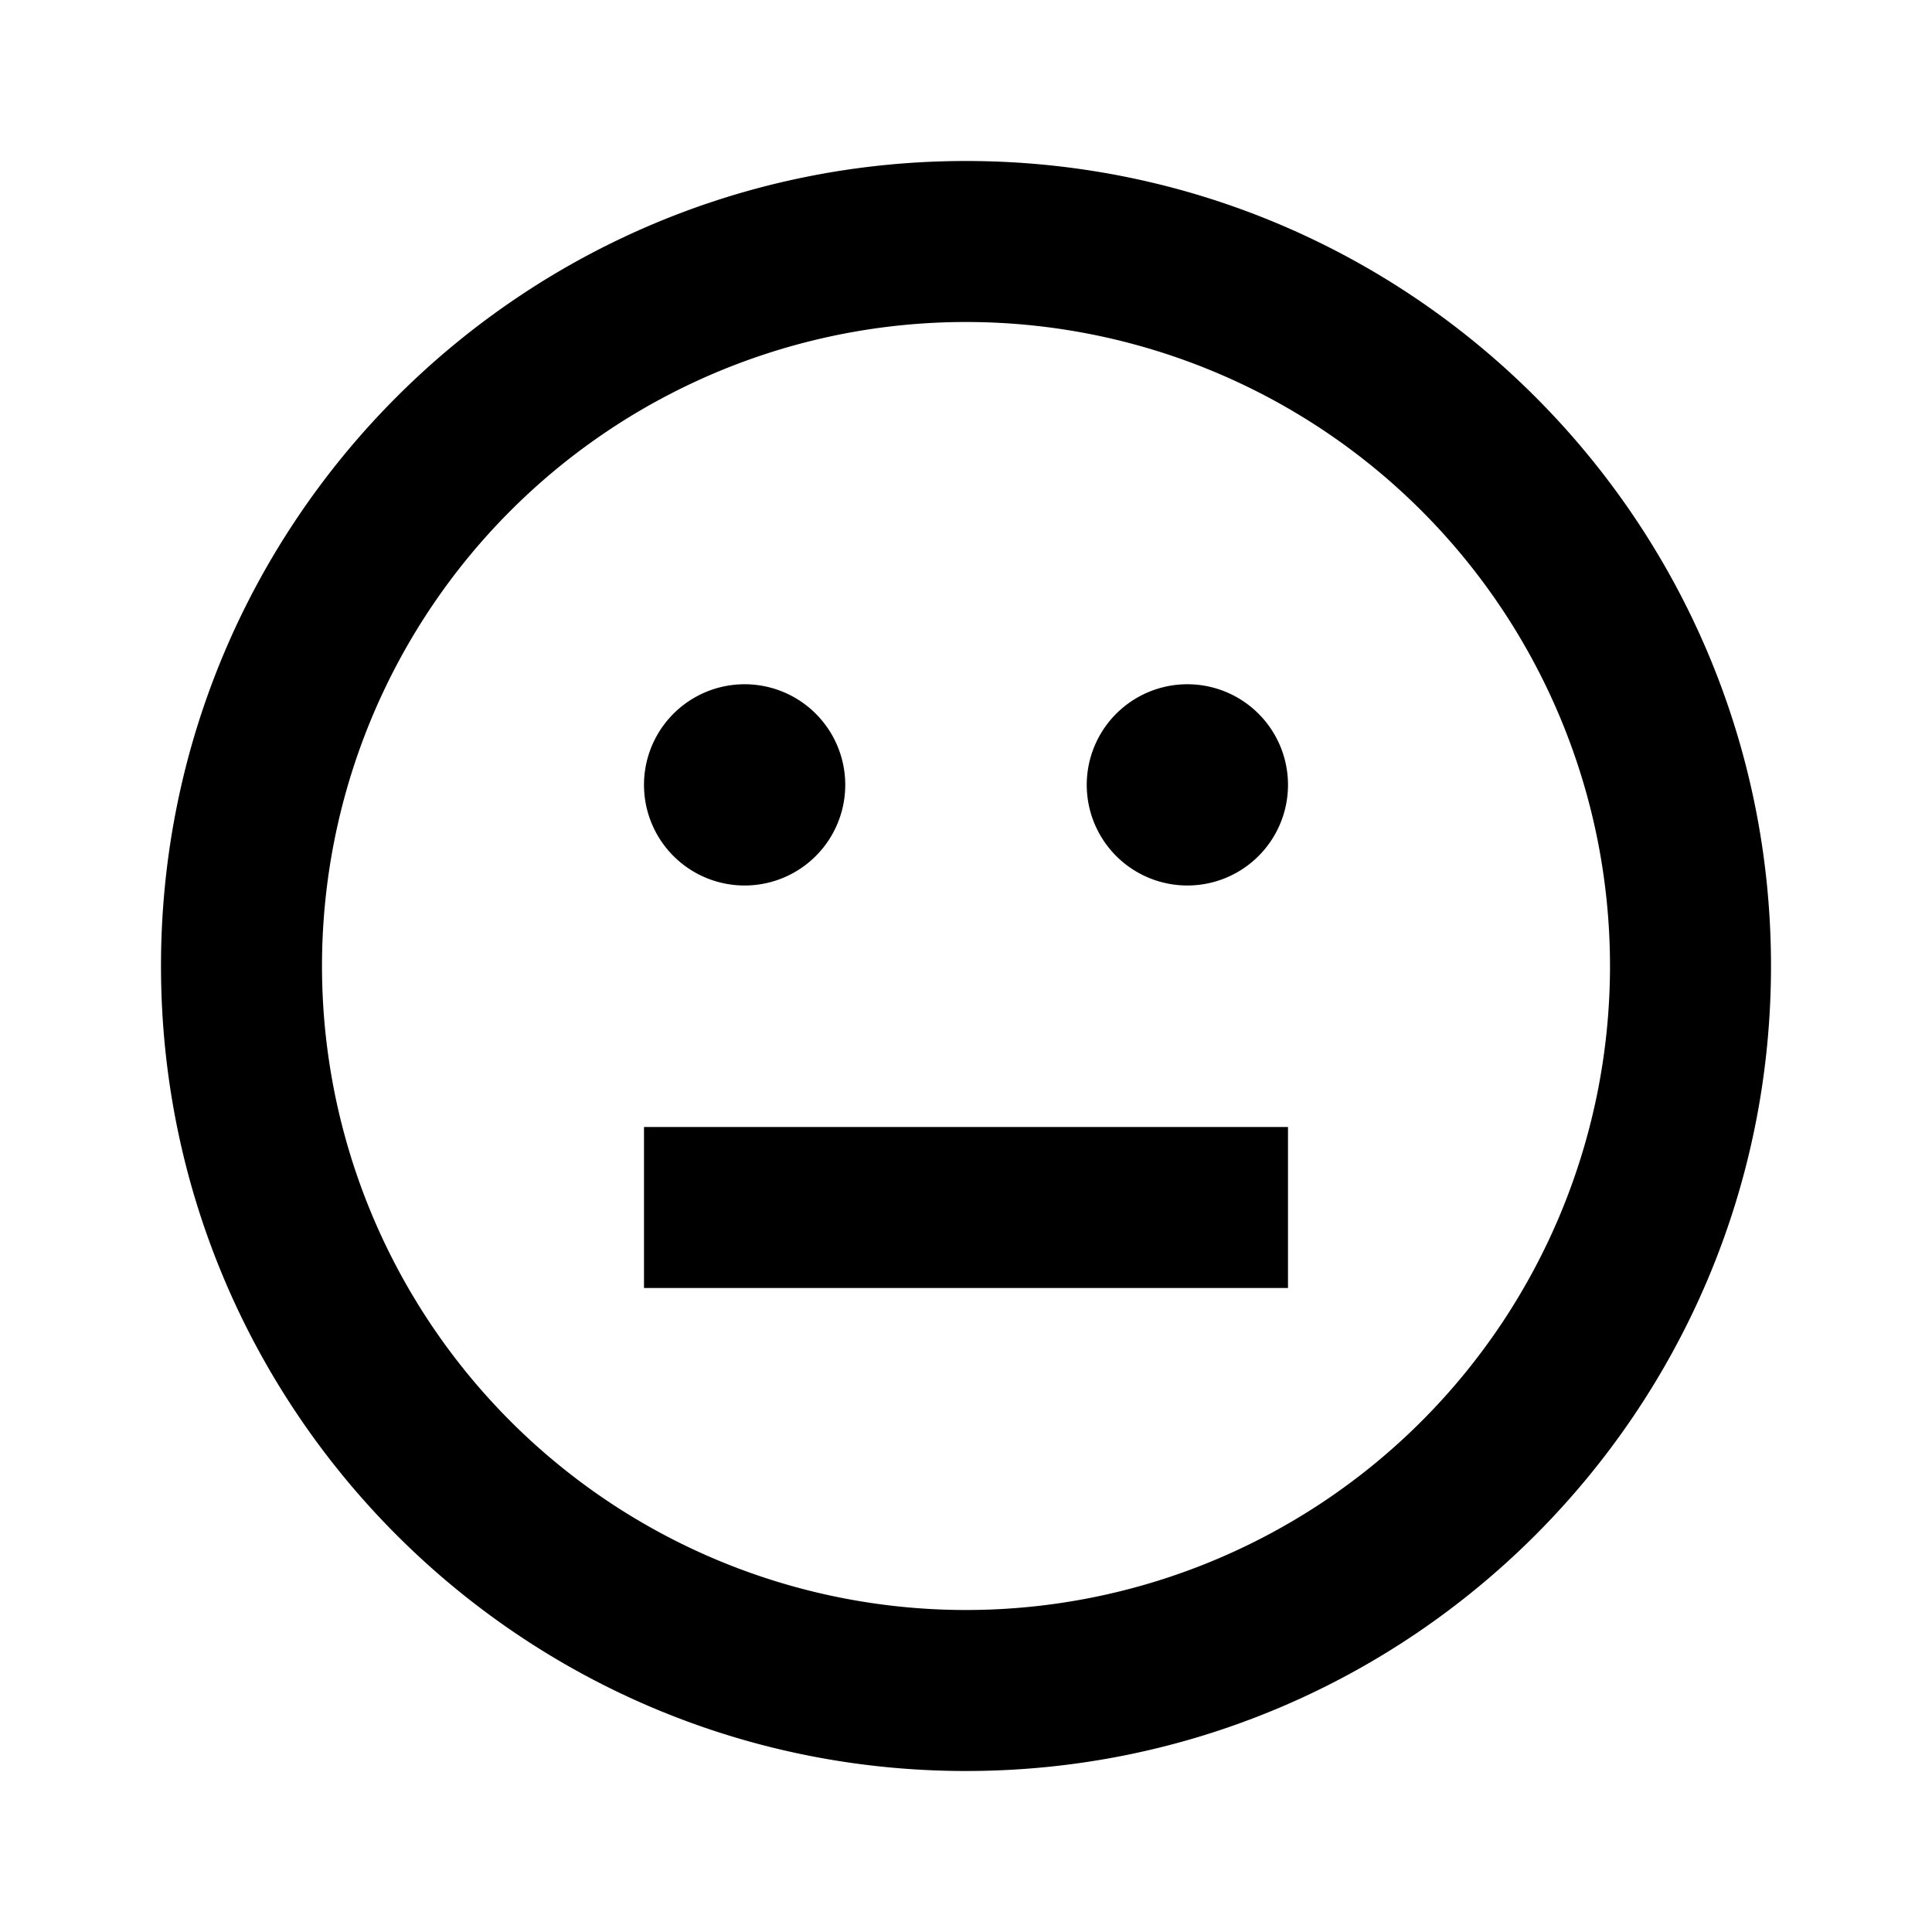 <svg fill="none" xmlns="http://www.w3.org/2000/svg" viewBox="0 0 24 24">
    <path d="M16 16v-2H8v2h8ZM8 9.75a1.25 1.25 0 1 1 2.5 0 1.25 1.25 0 0 1-2.5 0ZM14.75 8.5a1.25 1.25 0 1 0 0 2.5 1.25 1.25 0 0 0 0-2.5Z" fill="currentColor"/>
    <path fill-rule="evenodd" clip-rule="evenodd" d="M12 2C6.477 2 2 6.477 2 12s4.477 10 10 10 10-4.477 10-10S17.523 2 12 2ZM4 12a8 8 0 1 1 16 0 8 8 0 0 1-16 0Z" fill="currentColor"/>
</svg>
